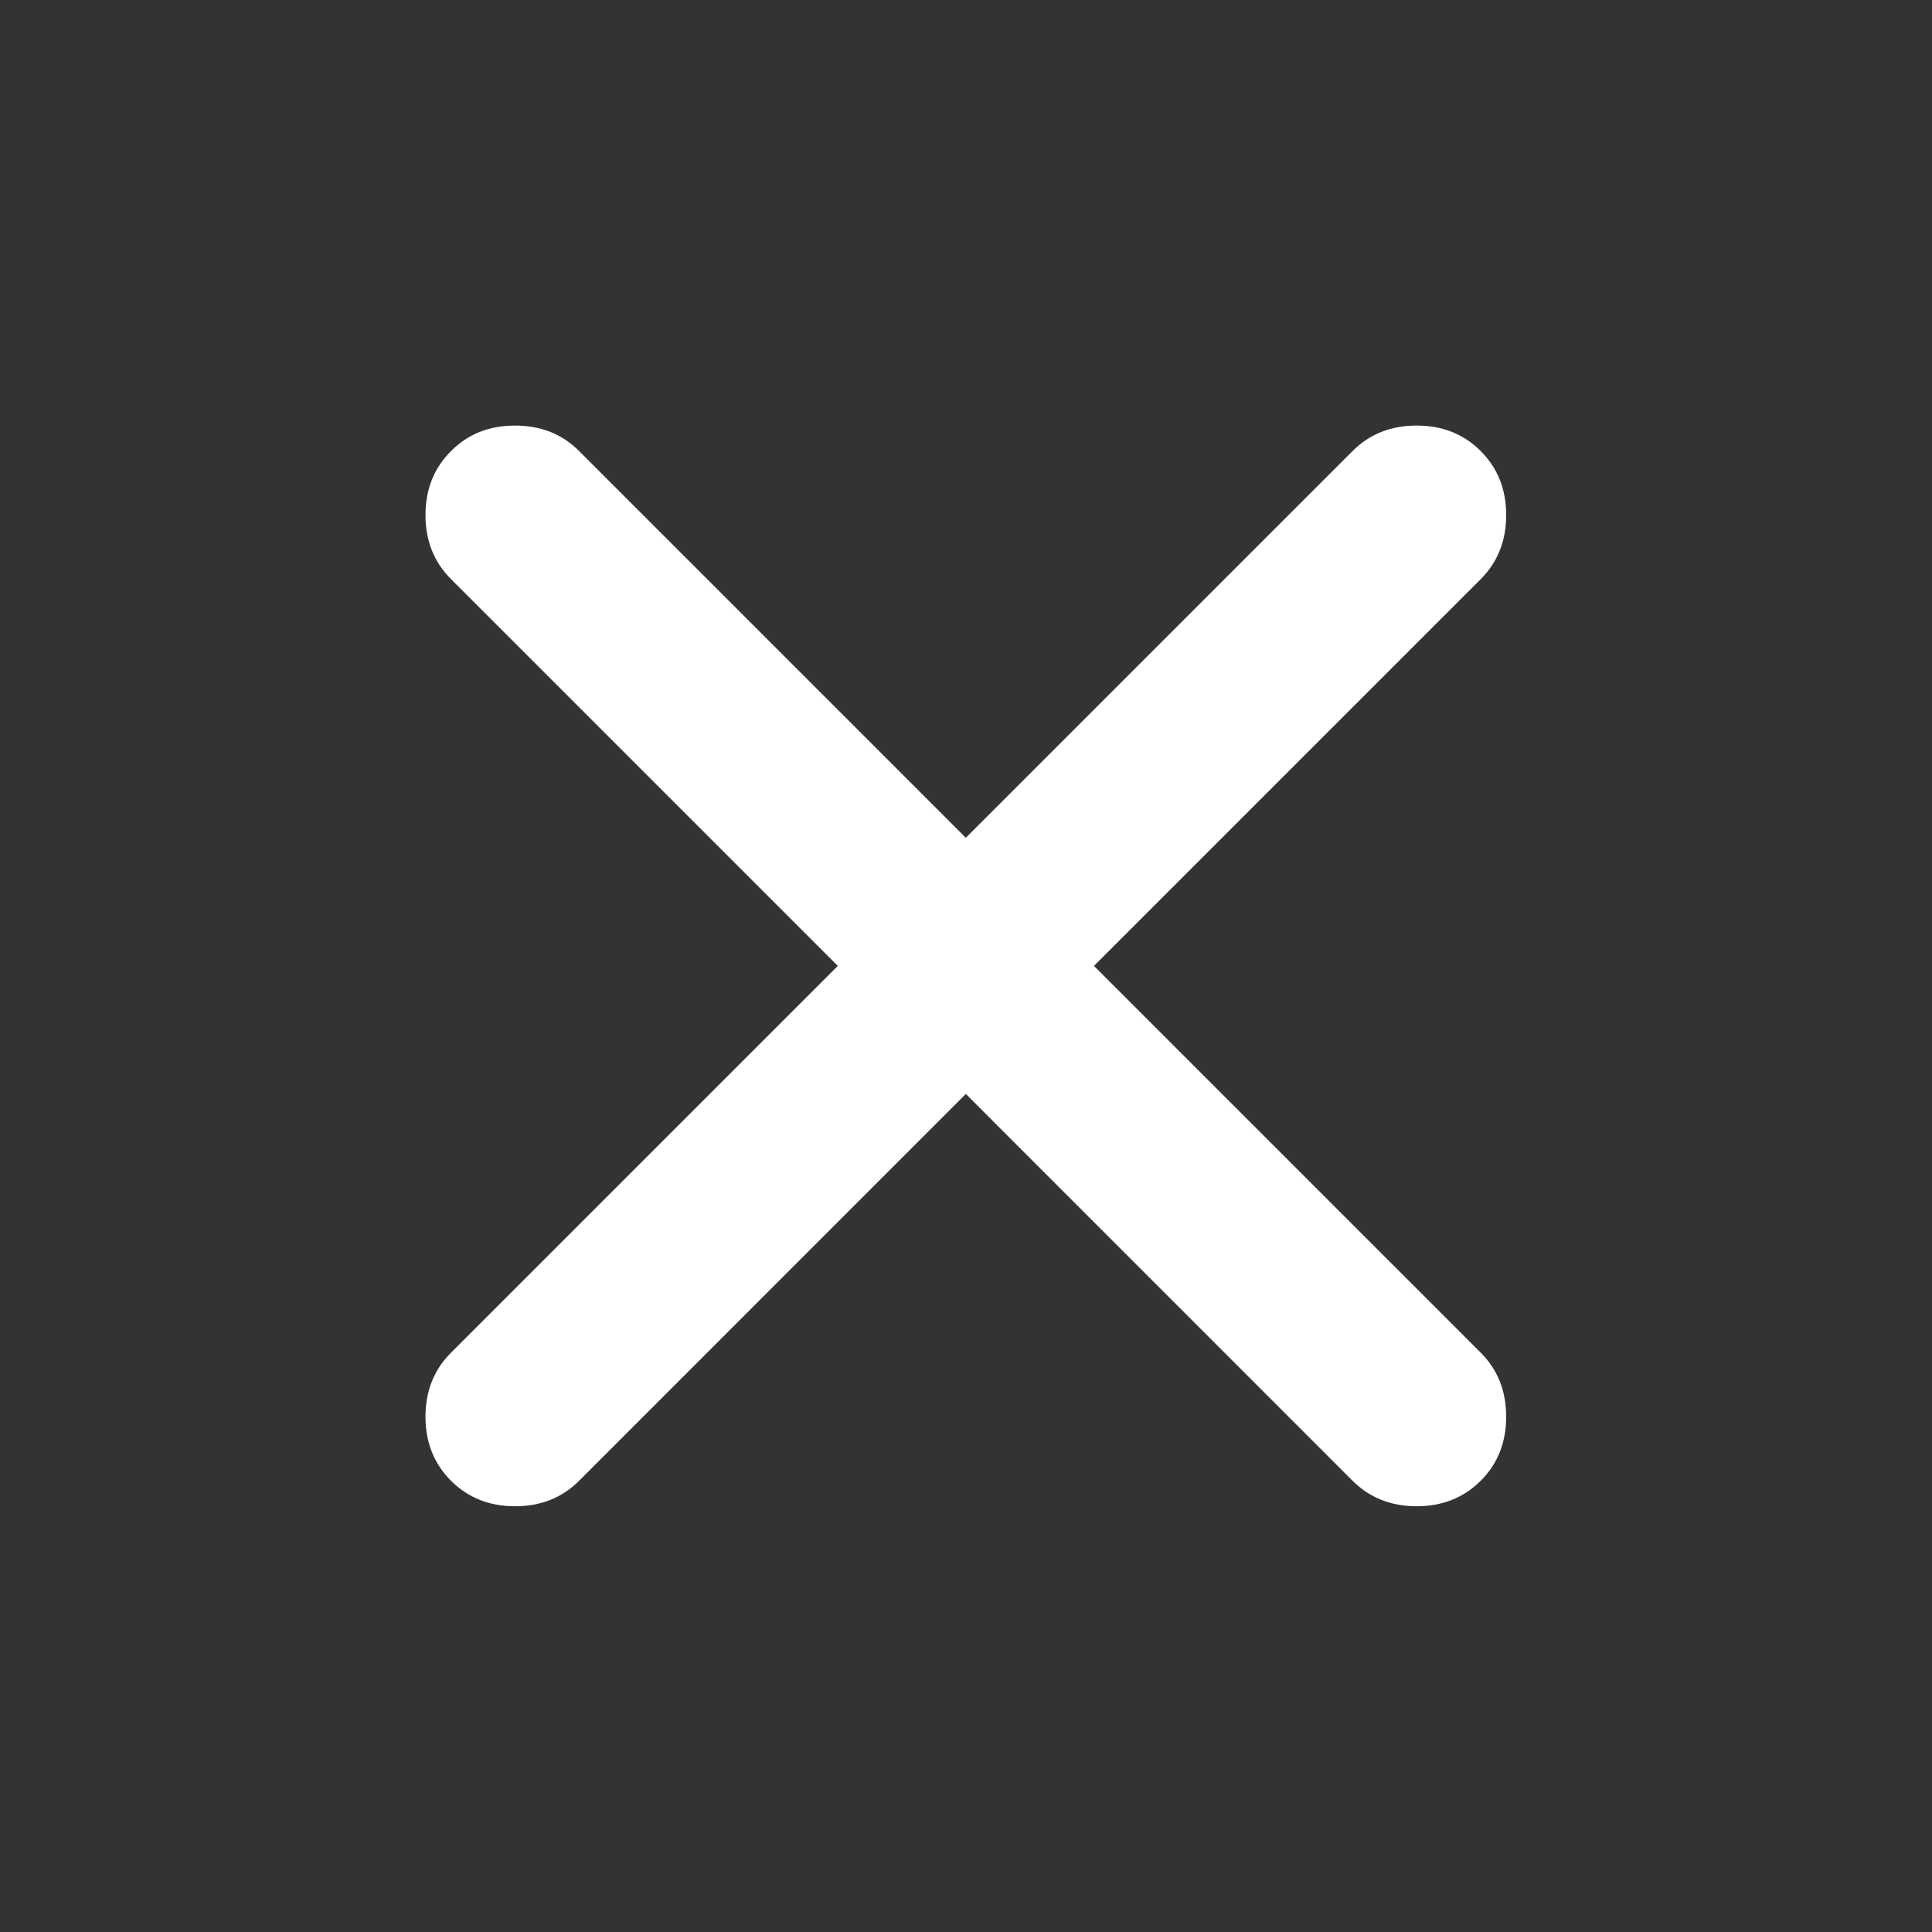 <svg width="22" height="22" viewBox="0 0 22 22" fill="none" xmlns="http://www.w3.org/2000/svg">
<rect x="0" y="0" width="22" height="22" fill="#333333" stroke="none"/>
<mask id="mask0_855_18308" style="mask-type:alpha" maskUnits="userSpaceOnUse" x="0" y="0" width="22" height="22">
<rect width="22" height="22" fill="#D9D9D9"/>
</mask>
<g mask="url(#mask0_855_18308)">
<path d="M10.998 12.457L6.594 16.862C6.401 17.055 6.158 17.152 5.865 17.152C5.572 17.152 5.329 17.055 5.136 16.862C4.942 16.668 4.845 16.425 4.845 16.132C4.845 15.84 4.942 15.596 5.136 15.403L9.54 10.999L5.136 6.595C4.942 6.401 4.845 6.158 4.845 5.865C4.845 5.573 4.942 5.33 5.136 5.136C5.329 4.942 5.572 4.846 5.865 4.846C6.158 4.846 6.401 4.942 6.594 5.136L10.998 9.54L15.402 5.136C15.596 4.942 15.839 4.846 16.132 4.846C16.424 4.846 16.667 4.942 16.861 5.136C17.055 5.33 17.151 5.573 17.151 5.865C17.151 6.158 17.055 6.401 16.861 6.595L12.457 10.999L16.861 15.403C17.055 15.596 17.151 15.84 17.151 16.132C17.151 16.425 17.055 16.668 16.861 16.862C16.667 17.055 16.424 17.152 16.132 17.152C15.839 17.152 15.596 17.055 15.402 16.862L10.998 12.457Z" fill="white"/>
</g>
</svg>
